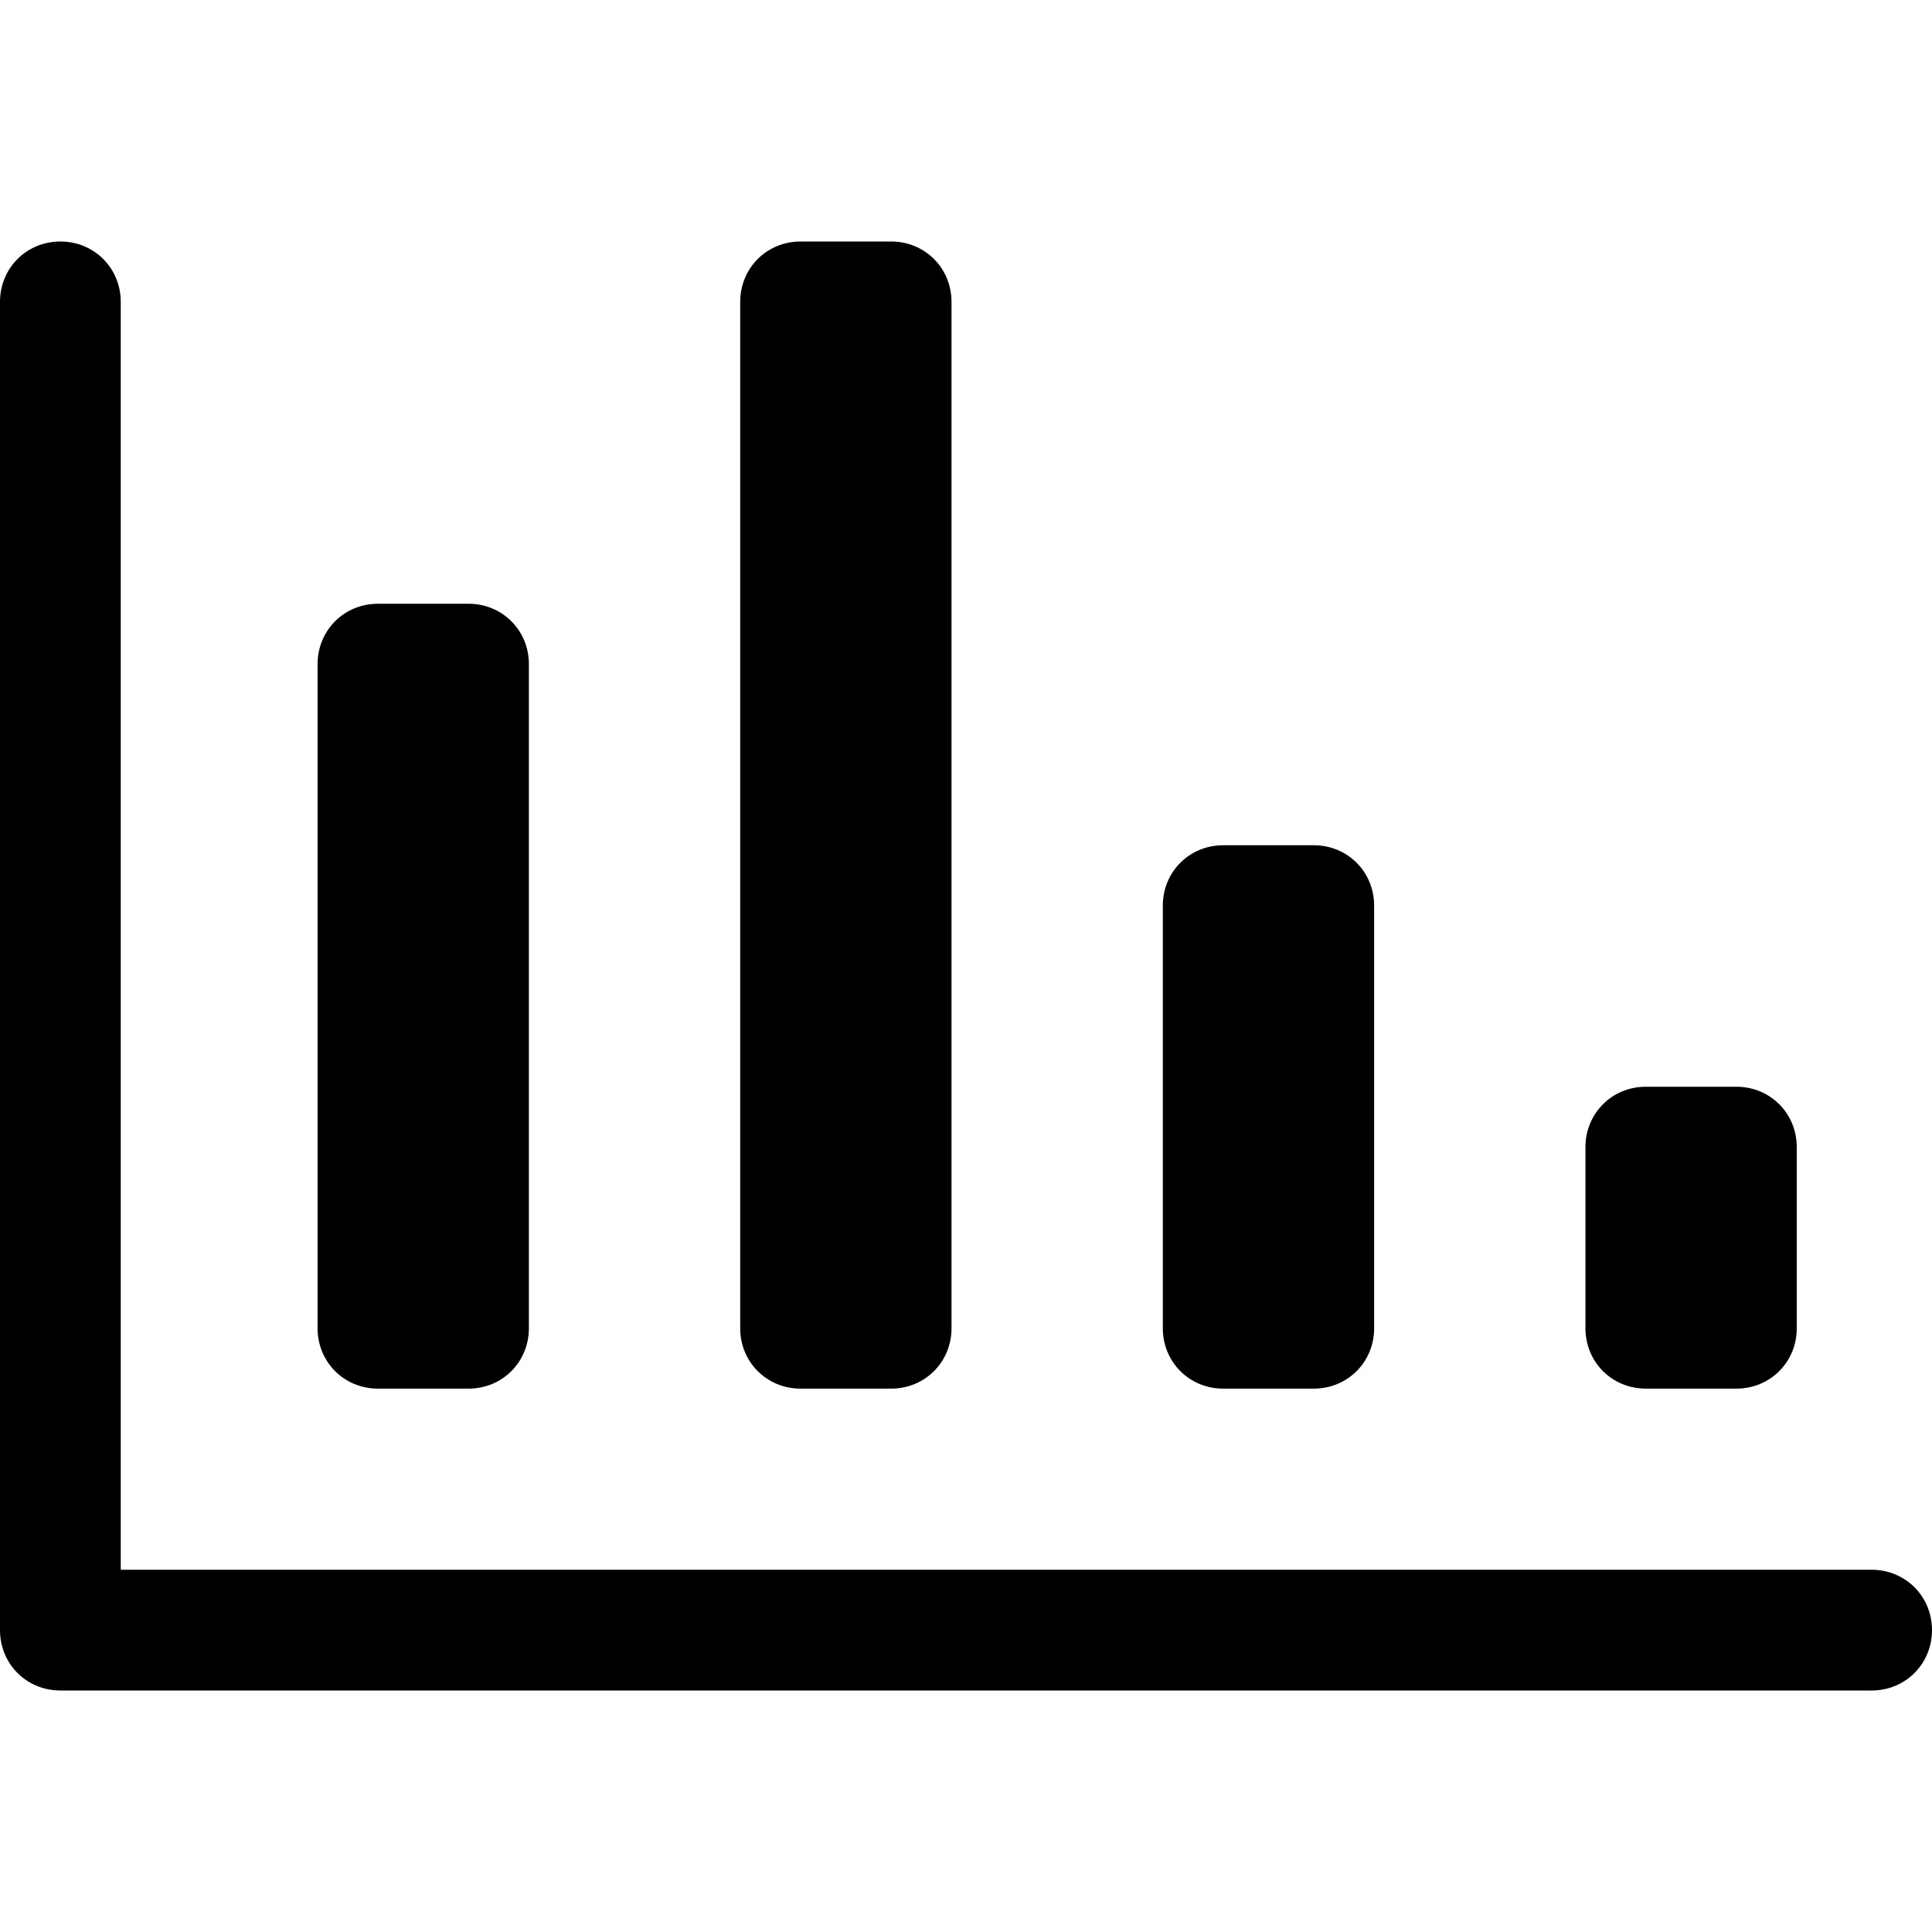 <!-- Generated by IcoMoon.io -->
<svg version="1.1" xmlns="http://www.w3.org/2000/svg" width="32" height="32" viewBox="0 0 32 32">
<title>bar-chart</title>
<path d="M31 26h-29v-21c0-0.56-0.44-1-1-1s-1 0.44-1 1v22c0 0.56 0.44 1 1 1h30c0.56 0 1-0.44 1-1s-0.44-1-1-1z"></path>
<path d="M6.26 23h1.5c0.56 0 1-0.44 1-1v-11c0-0.56-0.44-1-1-1h-1.5c-0.56 0-1 0.44-1 1v11c0 0.56 0.44 1 1 1z"></path>
<path d="M13.26 23h1.5c0.56 0 1-0.44 1-1v-17c0-0.56-0.44-1-1-1h-1.5c-0.56 0-1 0.44-1 1v17c0 0.56 0.44 1 1 1z"></path>
<path d="M20.26 23h1.5c0.56 0 1-0.44 1-1v-7c0-0.56-0.44-1-1-1h-1.5c-0.56 0-1 0.44-1 1v7c0 0.56 0.44 1 1 1z"></path>
<path d="M27.26 23h1.5c0.56 0 1-0.44 1-1v-3c0-0.56-0.44-1-1-1h-1.5c-0.56 0-1 0.44-1 1v3c0 0.56 0.44 1 1 1z"></path>
</svg>
